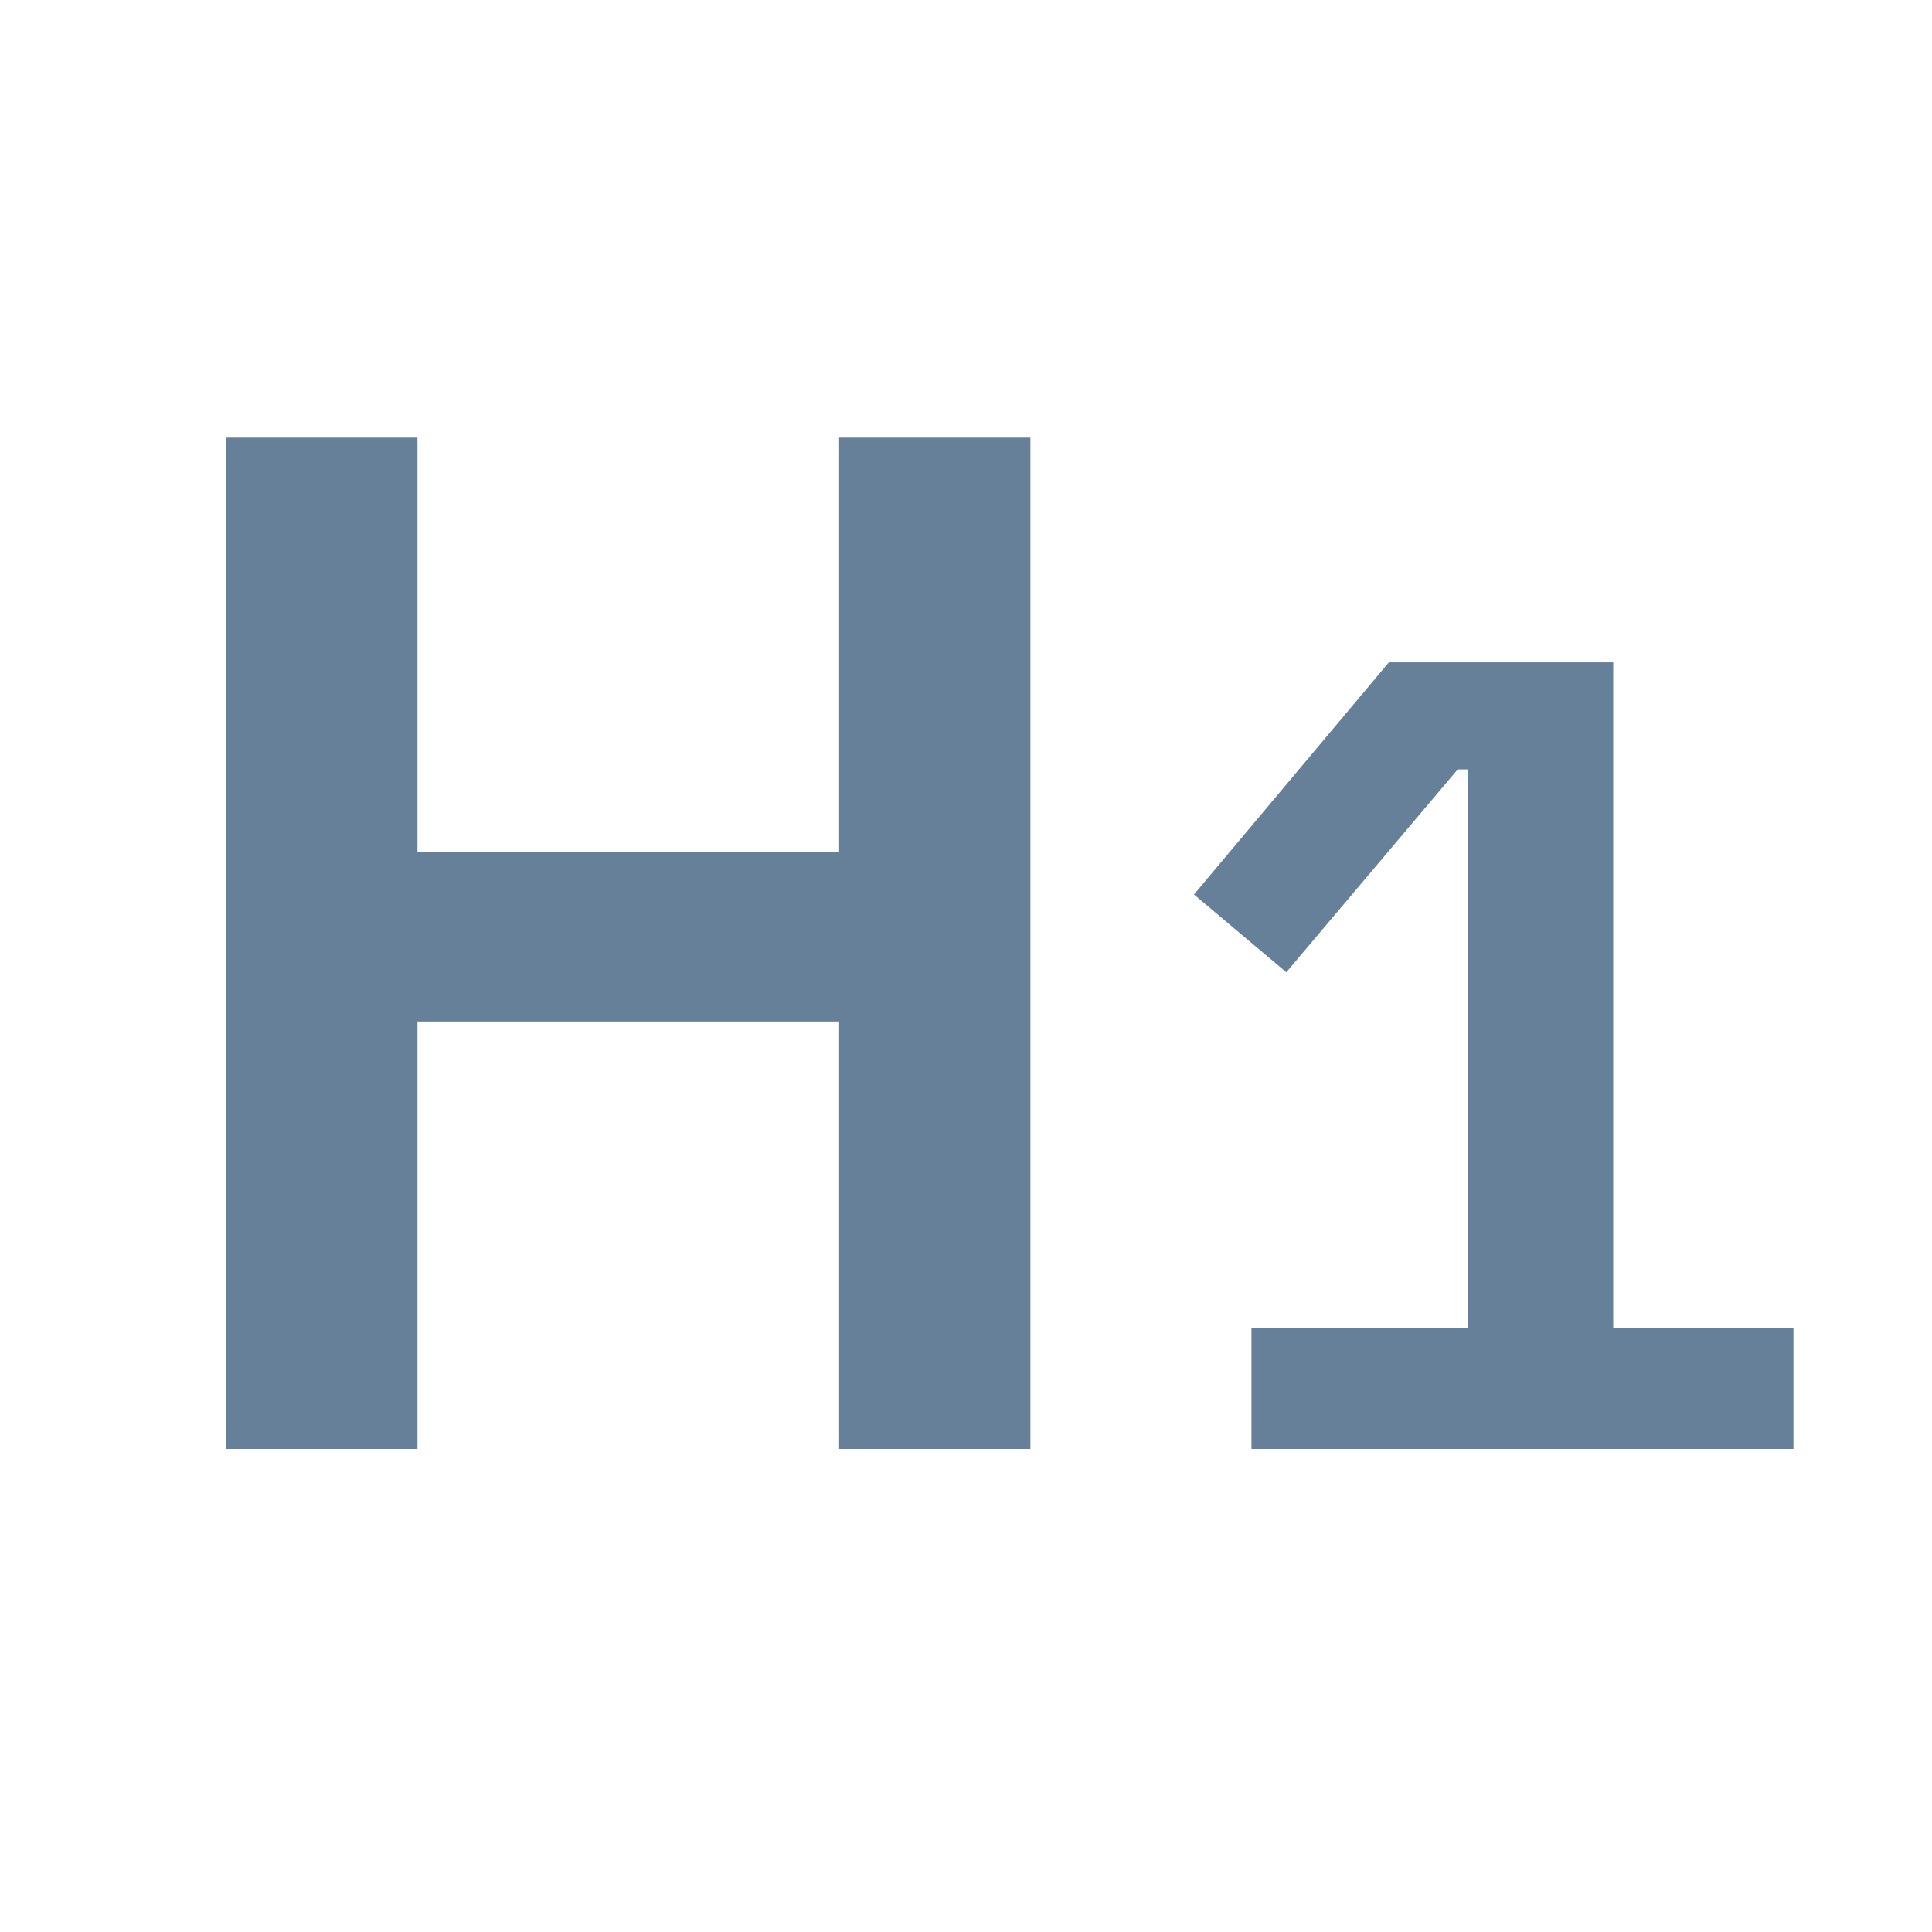 <svg width="24" height="24" viewBox="0 0 24 24" fill="none" xmlns="http://www.w3.org/2000/svg">
    <path d="M10.424 12.69H5.186V18H2.81V5.436H5.186V10.584H10.424V5.436H12.8V18H10.424V12.69ZM15.546 18V16.502H18.233V9.558H18.108L15.979 12.078L14.832 11.112L17.253 8.228H20.04V16.502H22.279V18H15.546Z" fill="#678099"/>
</svg>
